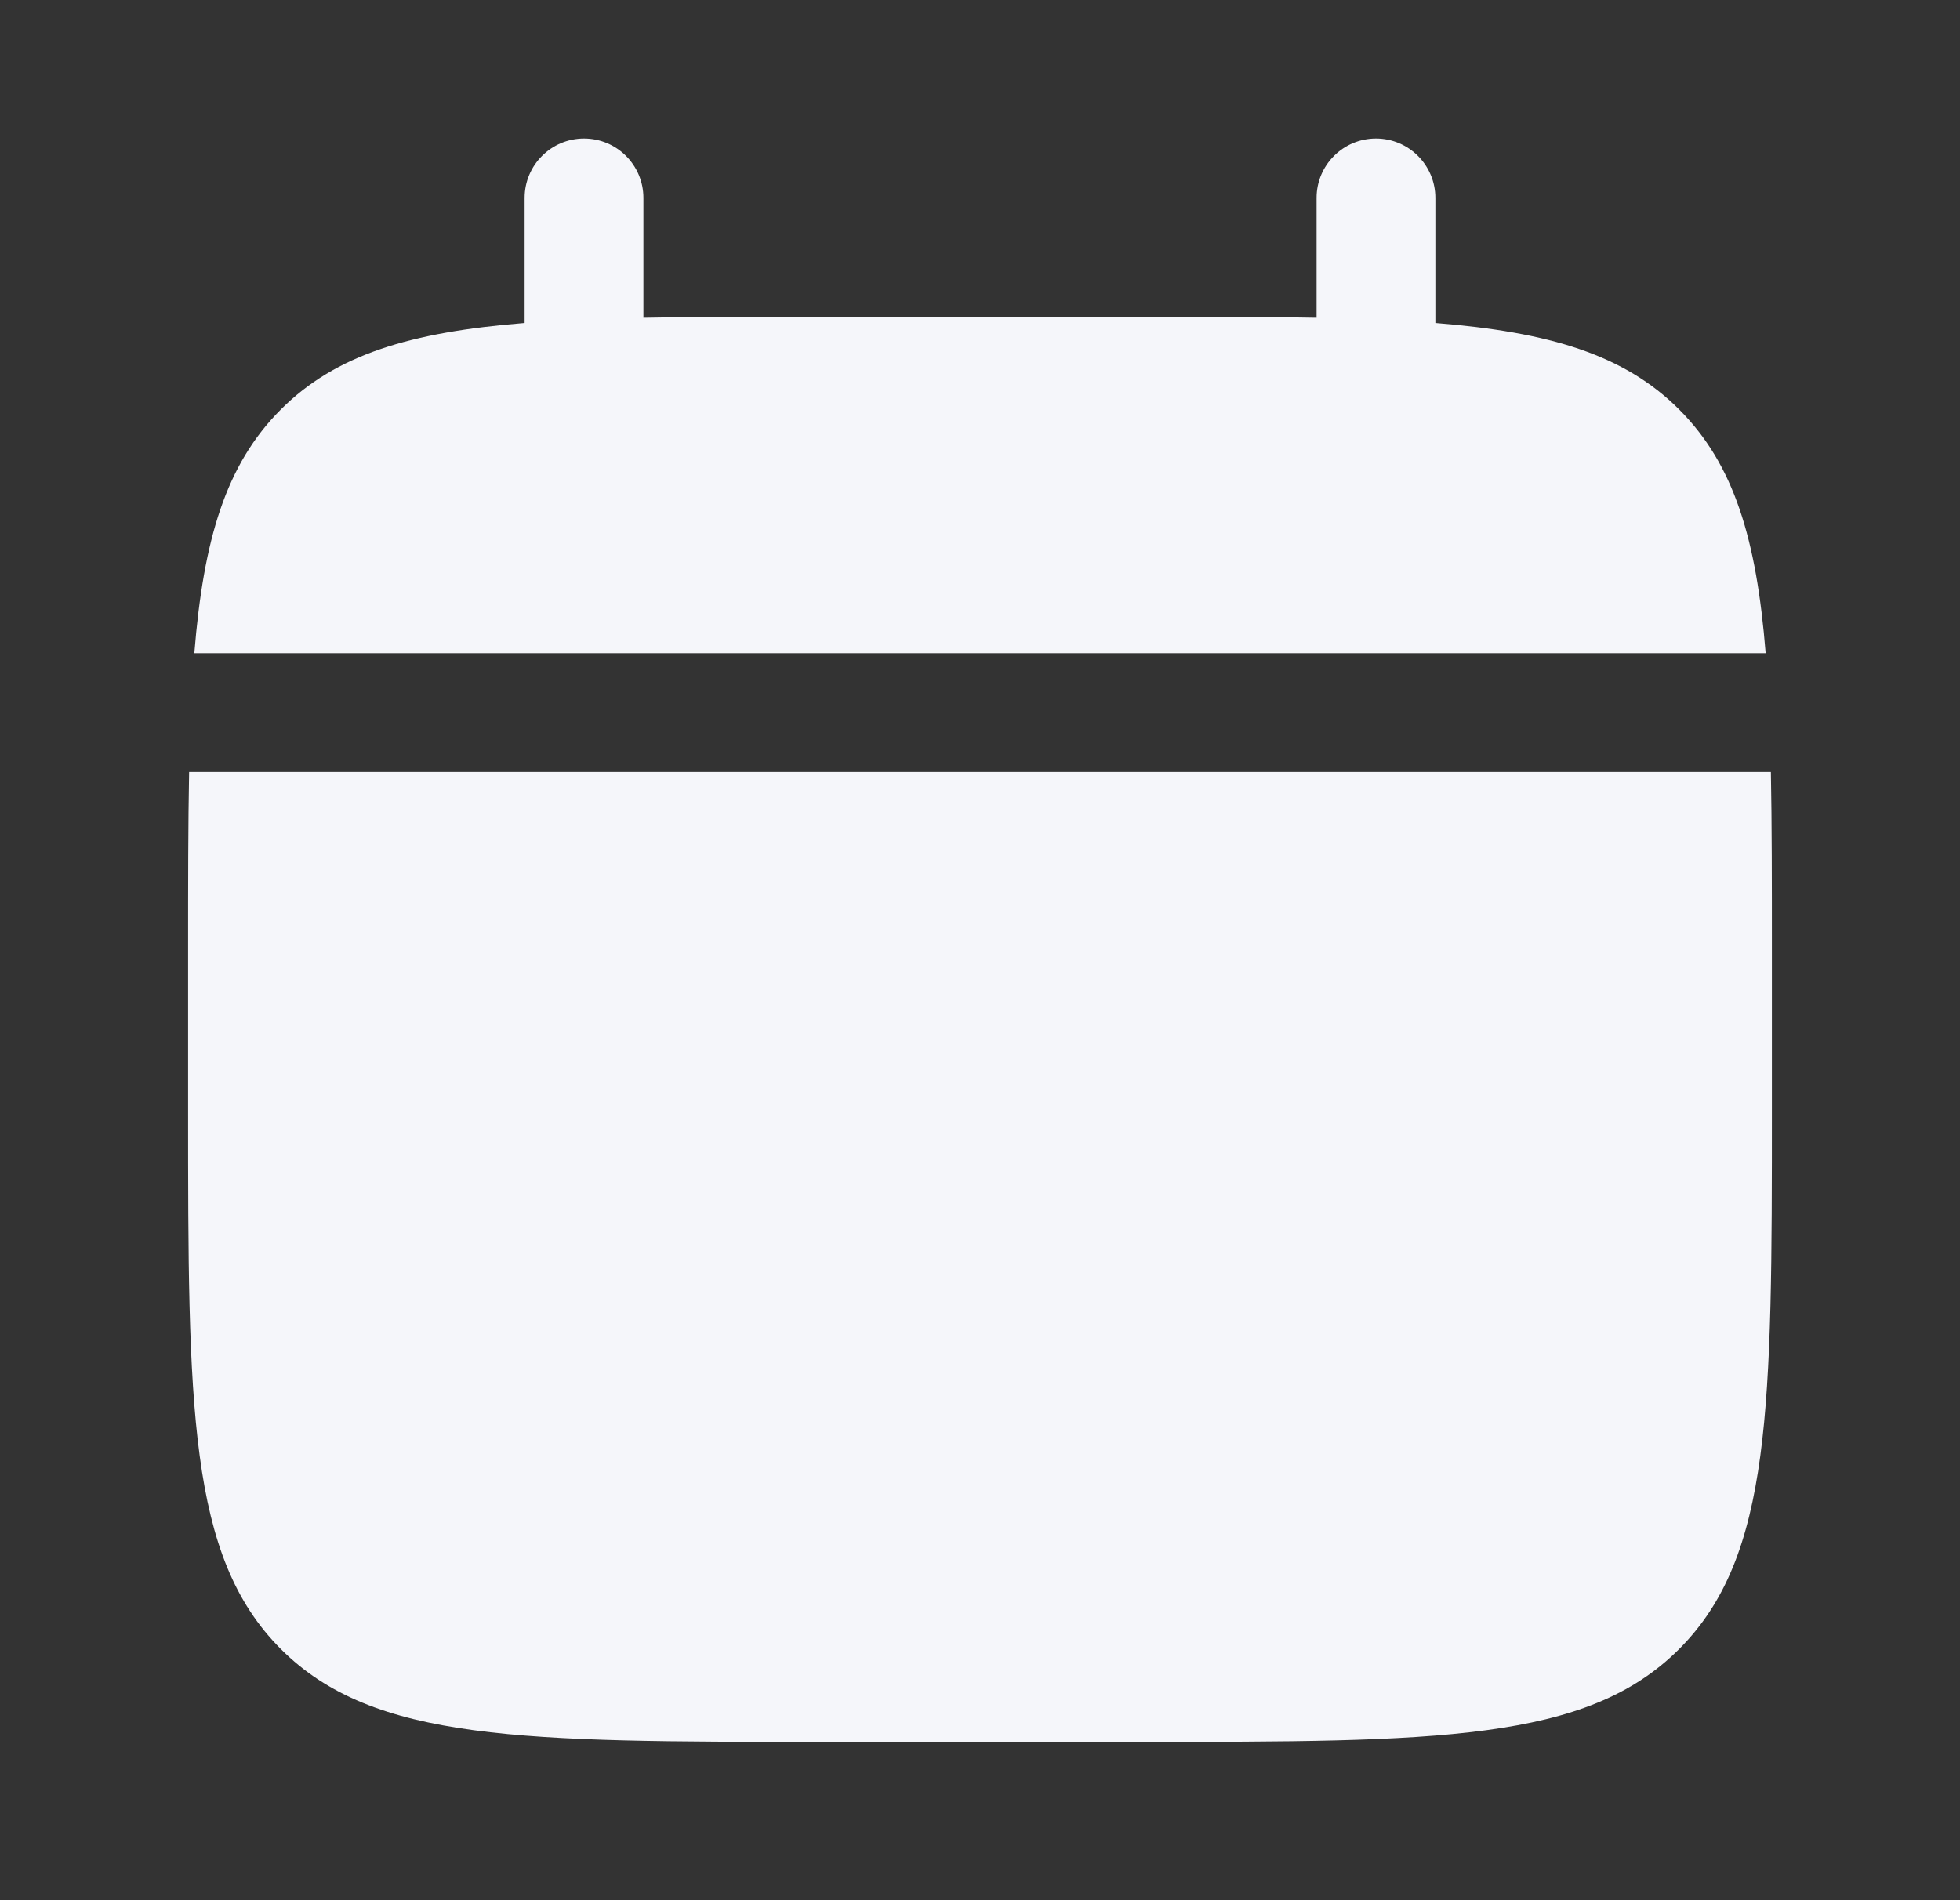 <svg width="33" height="32" viewBox="0 0 33 32" fill="none" xmlns="http://www.w3.org/2000/svg">
<rect x="0" y="0" width="33" height="32" fill="#333333" stroke="none"/>
<path d="M29.833 18.667V16C29.833 14.881 29.833 13.887 29.816 13H3.184C3.167 13.887 3.167 14.881 3.167 16V18.667C3.167 23.695 3.167 26.209 4.729 27.771C6.291 29.333 8.805 29.333 13.833 29.333H19.167C24.195 29.333 26.709 29.333 28.271 27.771C29.833 26.209 29.833 23.695 29.833 18.667Z" fill="#F5F6FA"/>
<path d="M10.833 3.333C10.833 2.781 10.386 2.333 9.833 2.333C9.281 2.333 8.833 2.781 8.833 3.333V5.439C6.914 5.593 5.654 5.97 4.729 6.895C3.803 7.821 3.426 9.081 3.272 11H29.728C29.574 9.081 29.197 7.821 28.271 6.895C27.346 5.97 26.086 5.593 24.167 5.439V3.333C24.167 2.781 23.719 2.333 23.167 2.333C22.614 2.333 22.167 2.781 22.167 3.333V5.351C21.28 5.333 20.285 5.333 19.167 5.333H13.833C12.715 5.333 11.72 5.333 10.833 5.351V3.333Z" fill="#F5F6FA"/>
</svg>
